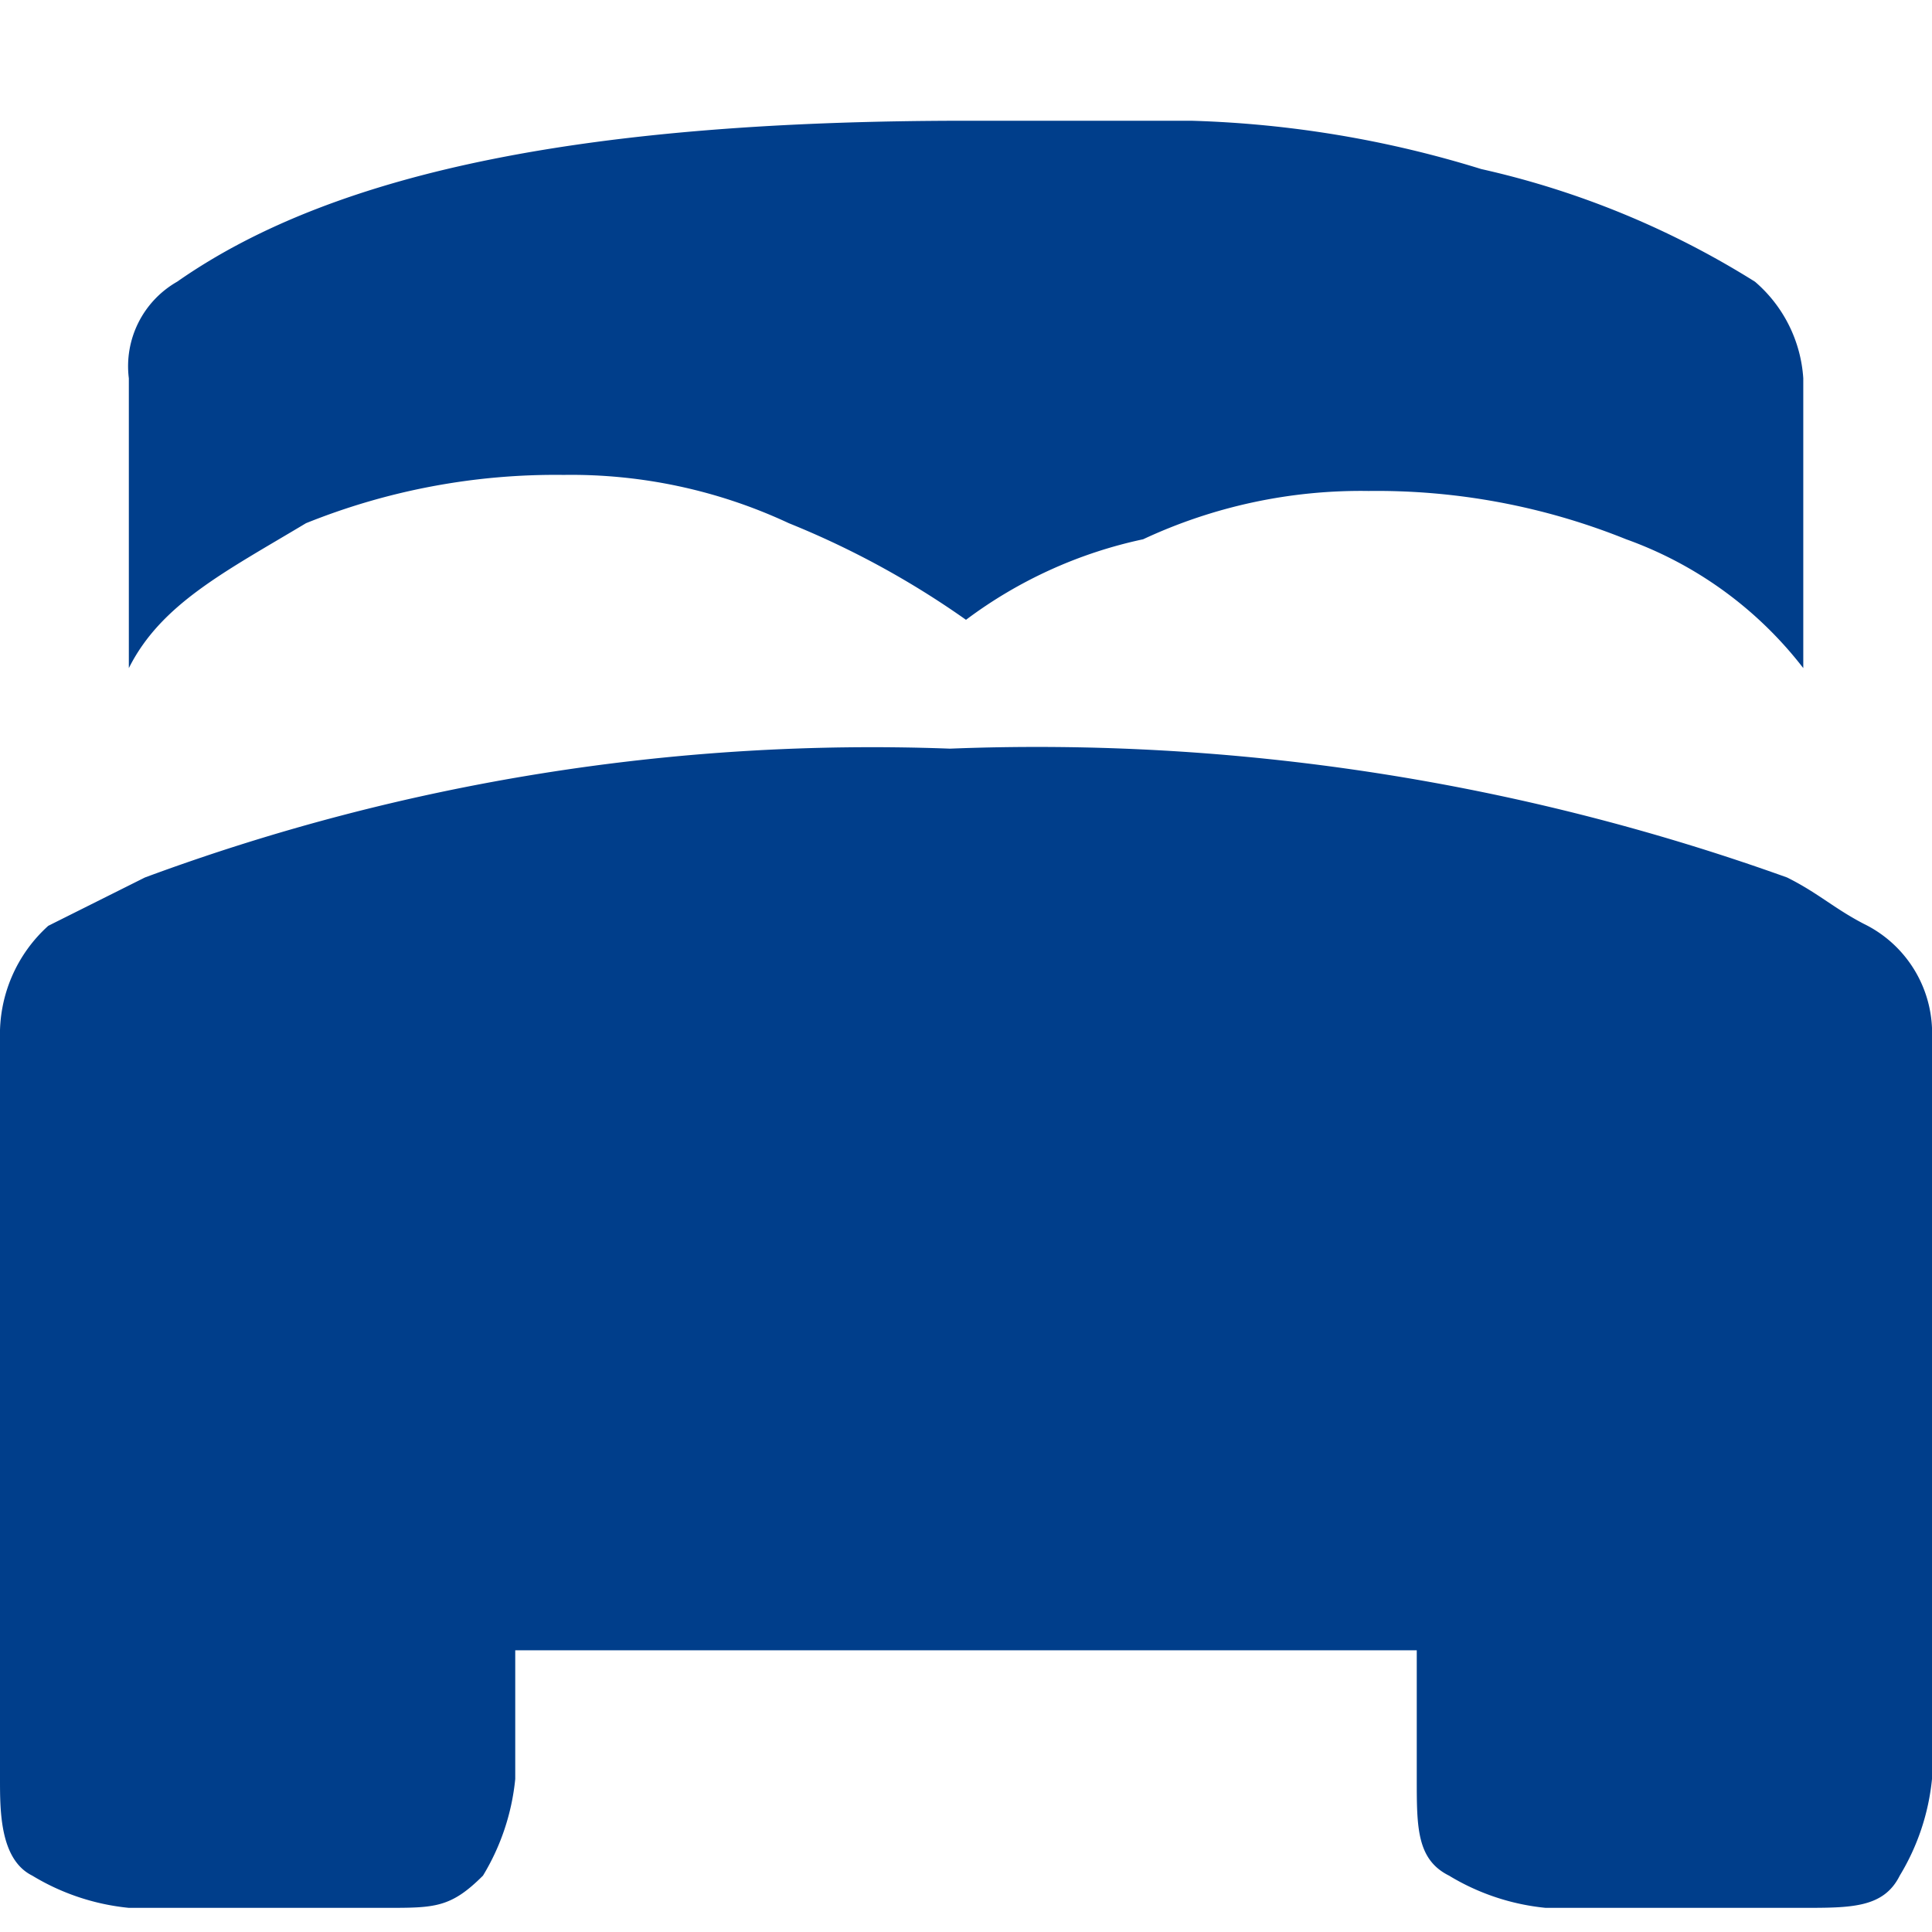 <svg xmlns="http://www.w3.org/2000/svg" width="16" height="16" viewBox="0 0 16 16"><defs><style>.a{fill:none;}.b{fill:#003e8b;}</style></defs><rect class="a" width="16" height="16"/><path class="b" d="M4.267,13.833a1.9,1.9,0,0,1-.267.8c-.267.267-.4.267-.8.267H1.067a1.9,1.9,0,0,1-.8-.267C0,14.5,0,14.1,0,13.833V7.7a1.21,1.21,0,0,1,.4-.933l.8-.4A17.338,17.338,0,0,1,7.867,5.3,18.385,18.385,0,0,1,14.8,6.367c.267.133.4.267.667.4A1.007,1.007,0,0,1,16,7.7v6.133a1.9,1.9,0,0,1-.267.8c-.133.267-.4.267-.8.267H12.8a1.9,1.9,0,0,1-.8-.267c-.267-.133-.267-.4-.267-.8V12.767H4.267Zm.4-10.8a5.527,5.527,0,0,0-2.133.4c-.667.4-1.2.667-1.467,1.2v-2.4a.806.806,0,0,1,.4-.8C2.8.5,4.933.1,8,.1H9.867a8.964,8.964,0,0,1,2.4.4,7.251,7.251,0,0,1,2.267.933,1.152,1.152,0,0,1,.4.8v2.4a3.228,3.228,0,0,0-1.467-1.067,5.527,5.527,0,0,0-2.133-.4,4.259,4.259,0,0,0-1.867.4A3.749,3.749,0,0,0,8,4.233a7.23,7.23,0,0,0-1.467-.8A4.259,4.259,0,0,0,4.667,3.033Z" transform="translate(0 0.9)"/></svg>